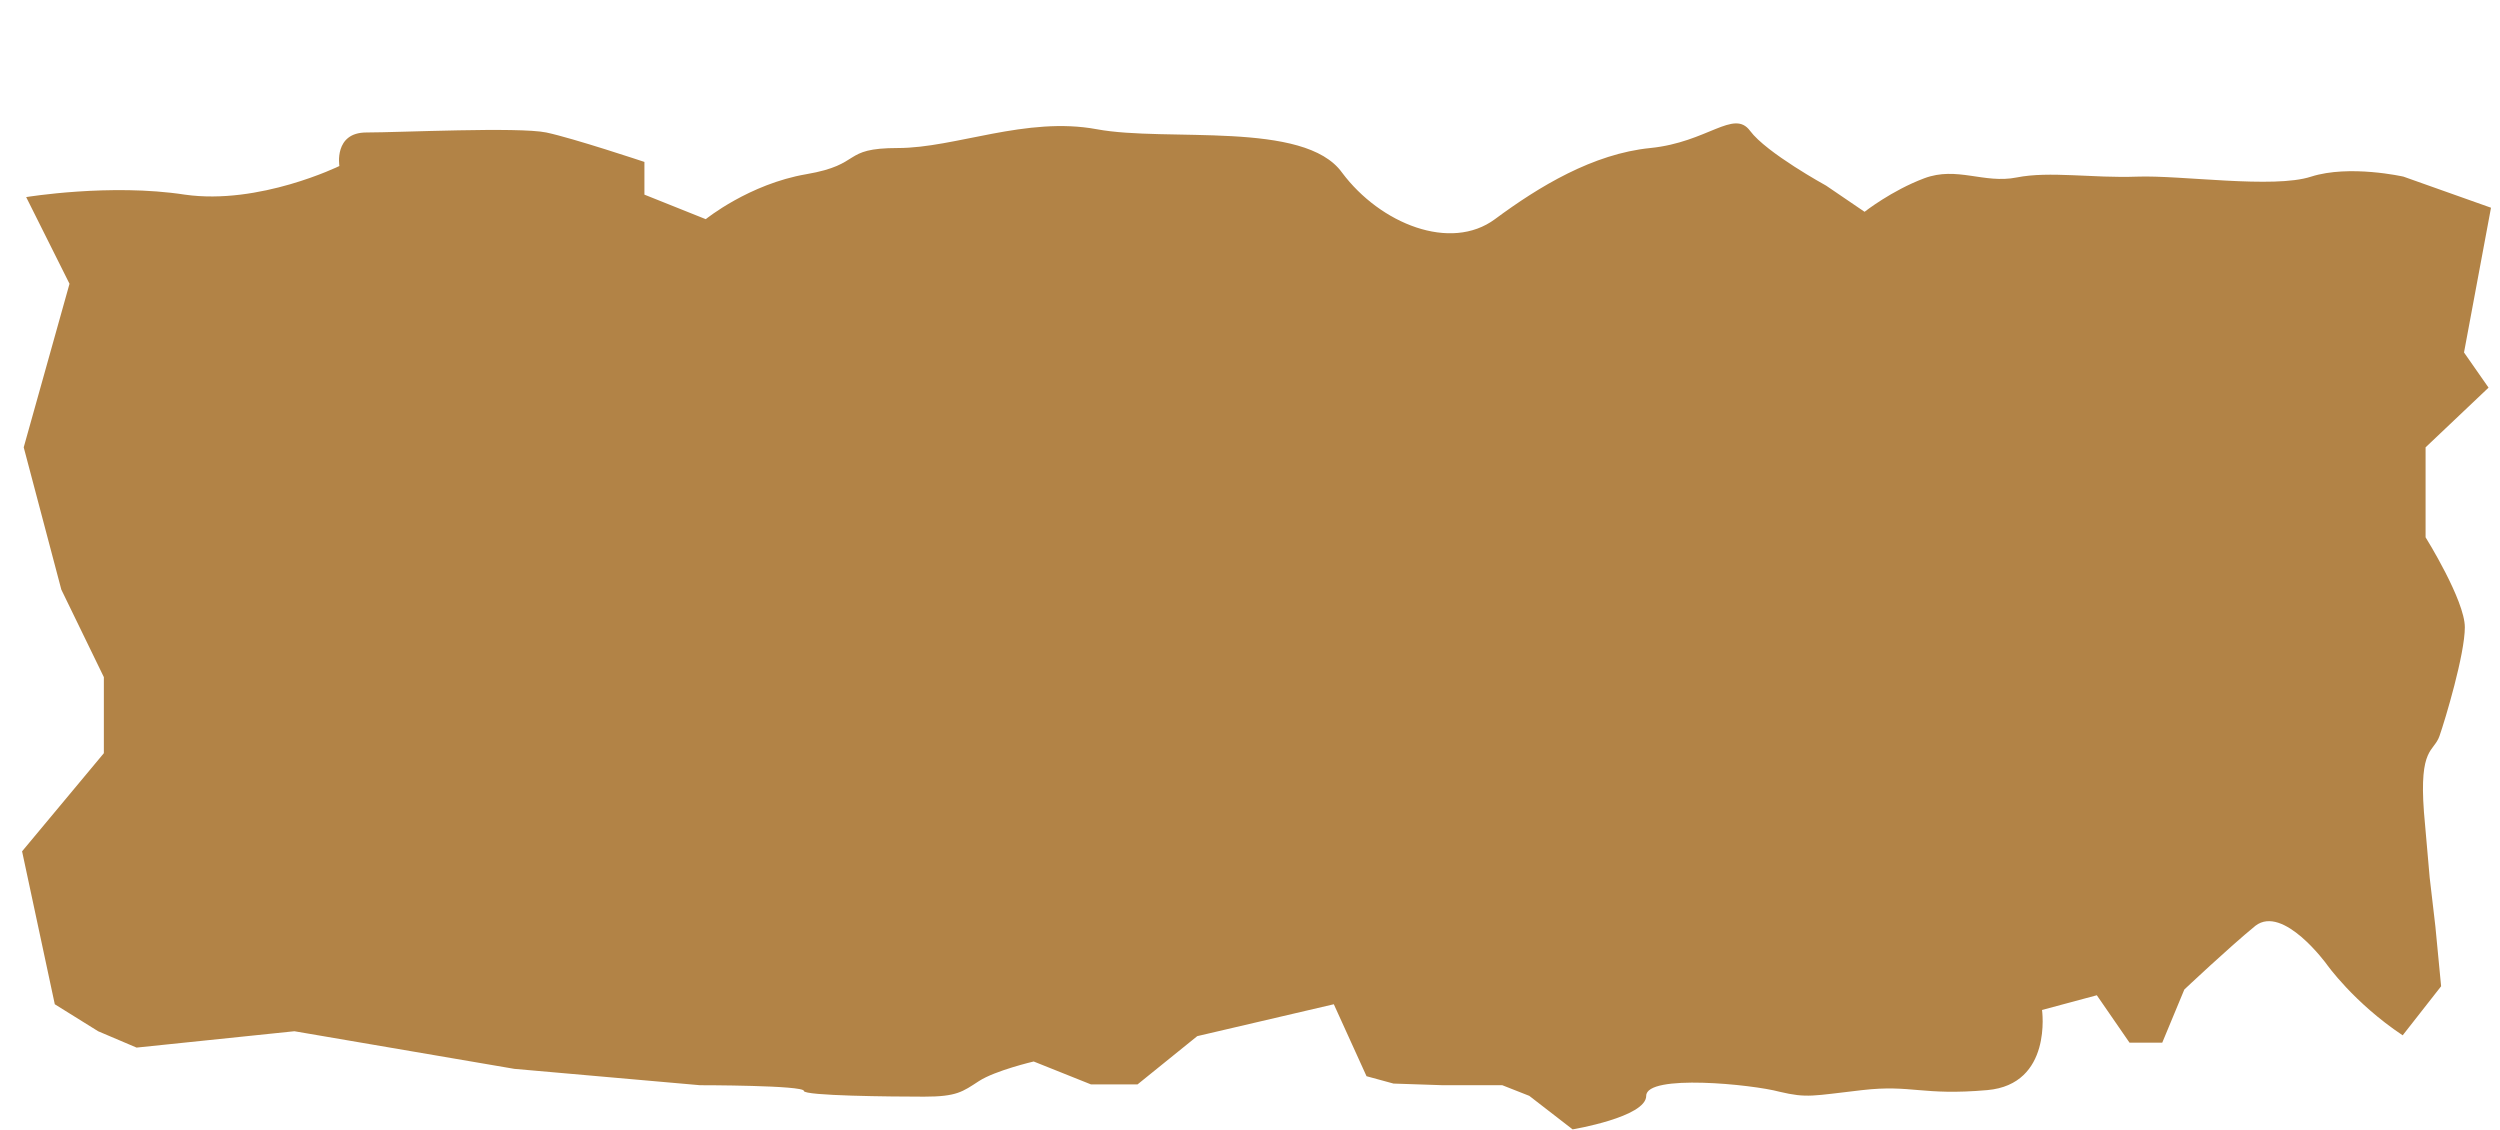 <?xml version="1.0" encoding="utf-8"?>
<!-- Generator: Adobe Illustrator 18.0.0, SVG Export Plug-In . SVG Version: 6.00 Build 0)  -->
<!DOCTYPE svg PUBLIC "-//W3C//DTD SVG 1.1//EN" "http://www.w3.org/Graphics/SVG/1.1/DTD/svg11.dtd">
<svg version="1.1" id="Layer_1" xmlns="http://www.w3.org/2000/svg" xmlns:xlink="http://www.w3.org/1999/xlink" x="0px" y="0px"
	 viewBox="0 0 305.7 138.2" enable-background="new 0 0 305.7 138.2" xml:space="preserve">
<path fill="#B28346" d="M3.2,24.1c0,0,10.3-1.7,19.4-0.3c9.1,1.3,18.9-3.5,18.9-3.5s-0.7-4.1,3.3-4.1s18.6-0.7,22,0
	c3.3,0.7,12,3.6,12,3.6v4l7.5,3c0,0,5.3-4.3,12.3-5.5s4.2-3.2,11.2-3.2s15.7-3.9,24.3-2.3s25.4-1.1,30,5.3
	c4.7,6.3,13.3,9.7,18.7,5.7s12-8,19-8.7S212,13.3,214,16s9.3,6.7,9.3,6.7l4.7,3.2c0,0,3.3-2.6,7.3-4.1s7.3,0.7,11.3-0.1
	s9.3,0.1,14.7-0.1s16.7,1.5,21.3,0c4.7-1.5,11.3,0,11.3,0l10.7,3.8l-3.3,17.7l3,4.3l-7.7,7.3v11c0,0,4.8,7.7,4.8,11
	c0,3.3-2.4,11.3-3.1,13.3c-0.7,2-2.5,1.3-1.9,9.3c0.7,8,0.7,8,0.7,8l0.7,6l0.7,7.3l-4.7,6c-6-4-9.3-8.7-9.3-8.7s-5.3-7.3-8.7-4.7
	c-3.3,2.7-8.7,7.8-8.7,7.8l-2.7,6.5h-4l-4-5.8l-6.7,1.8c0,0,1.3,9.1-6.7,9.8c-8,0.7-9.2-0.7-15.3,0c-6.1,0.7-6.7,1-10.1,0.2
	c-3.3-0.9-16.3-2.2-16.3,0.5c0,2.6-9,4.1-9,4.1l-5.3-4.1l-3.3-1.3h-7.3l-6-0.2l-3.3-0.9l-4-8.8l-16.7,3.9l-7.3,5.9h-5.7l-7-2.8
	c0,0-4.7,1.1-6.7,2.4c-2,1.3-2.7,1.9-6.7,1.9s-14.7-0.1-14.7-0.7c0-0.7-12.7-0.7-12.7-0.7l-22.7-2L36,126.1l-19.3,2l-4.7-2l-5.3-3.3
	l-4-18.7l10-12v-9.3L7.5,72.1L2.9,54.7l5.6-20L3.2,24.1z"/>
</svg>
